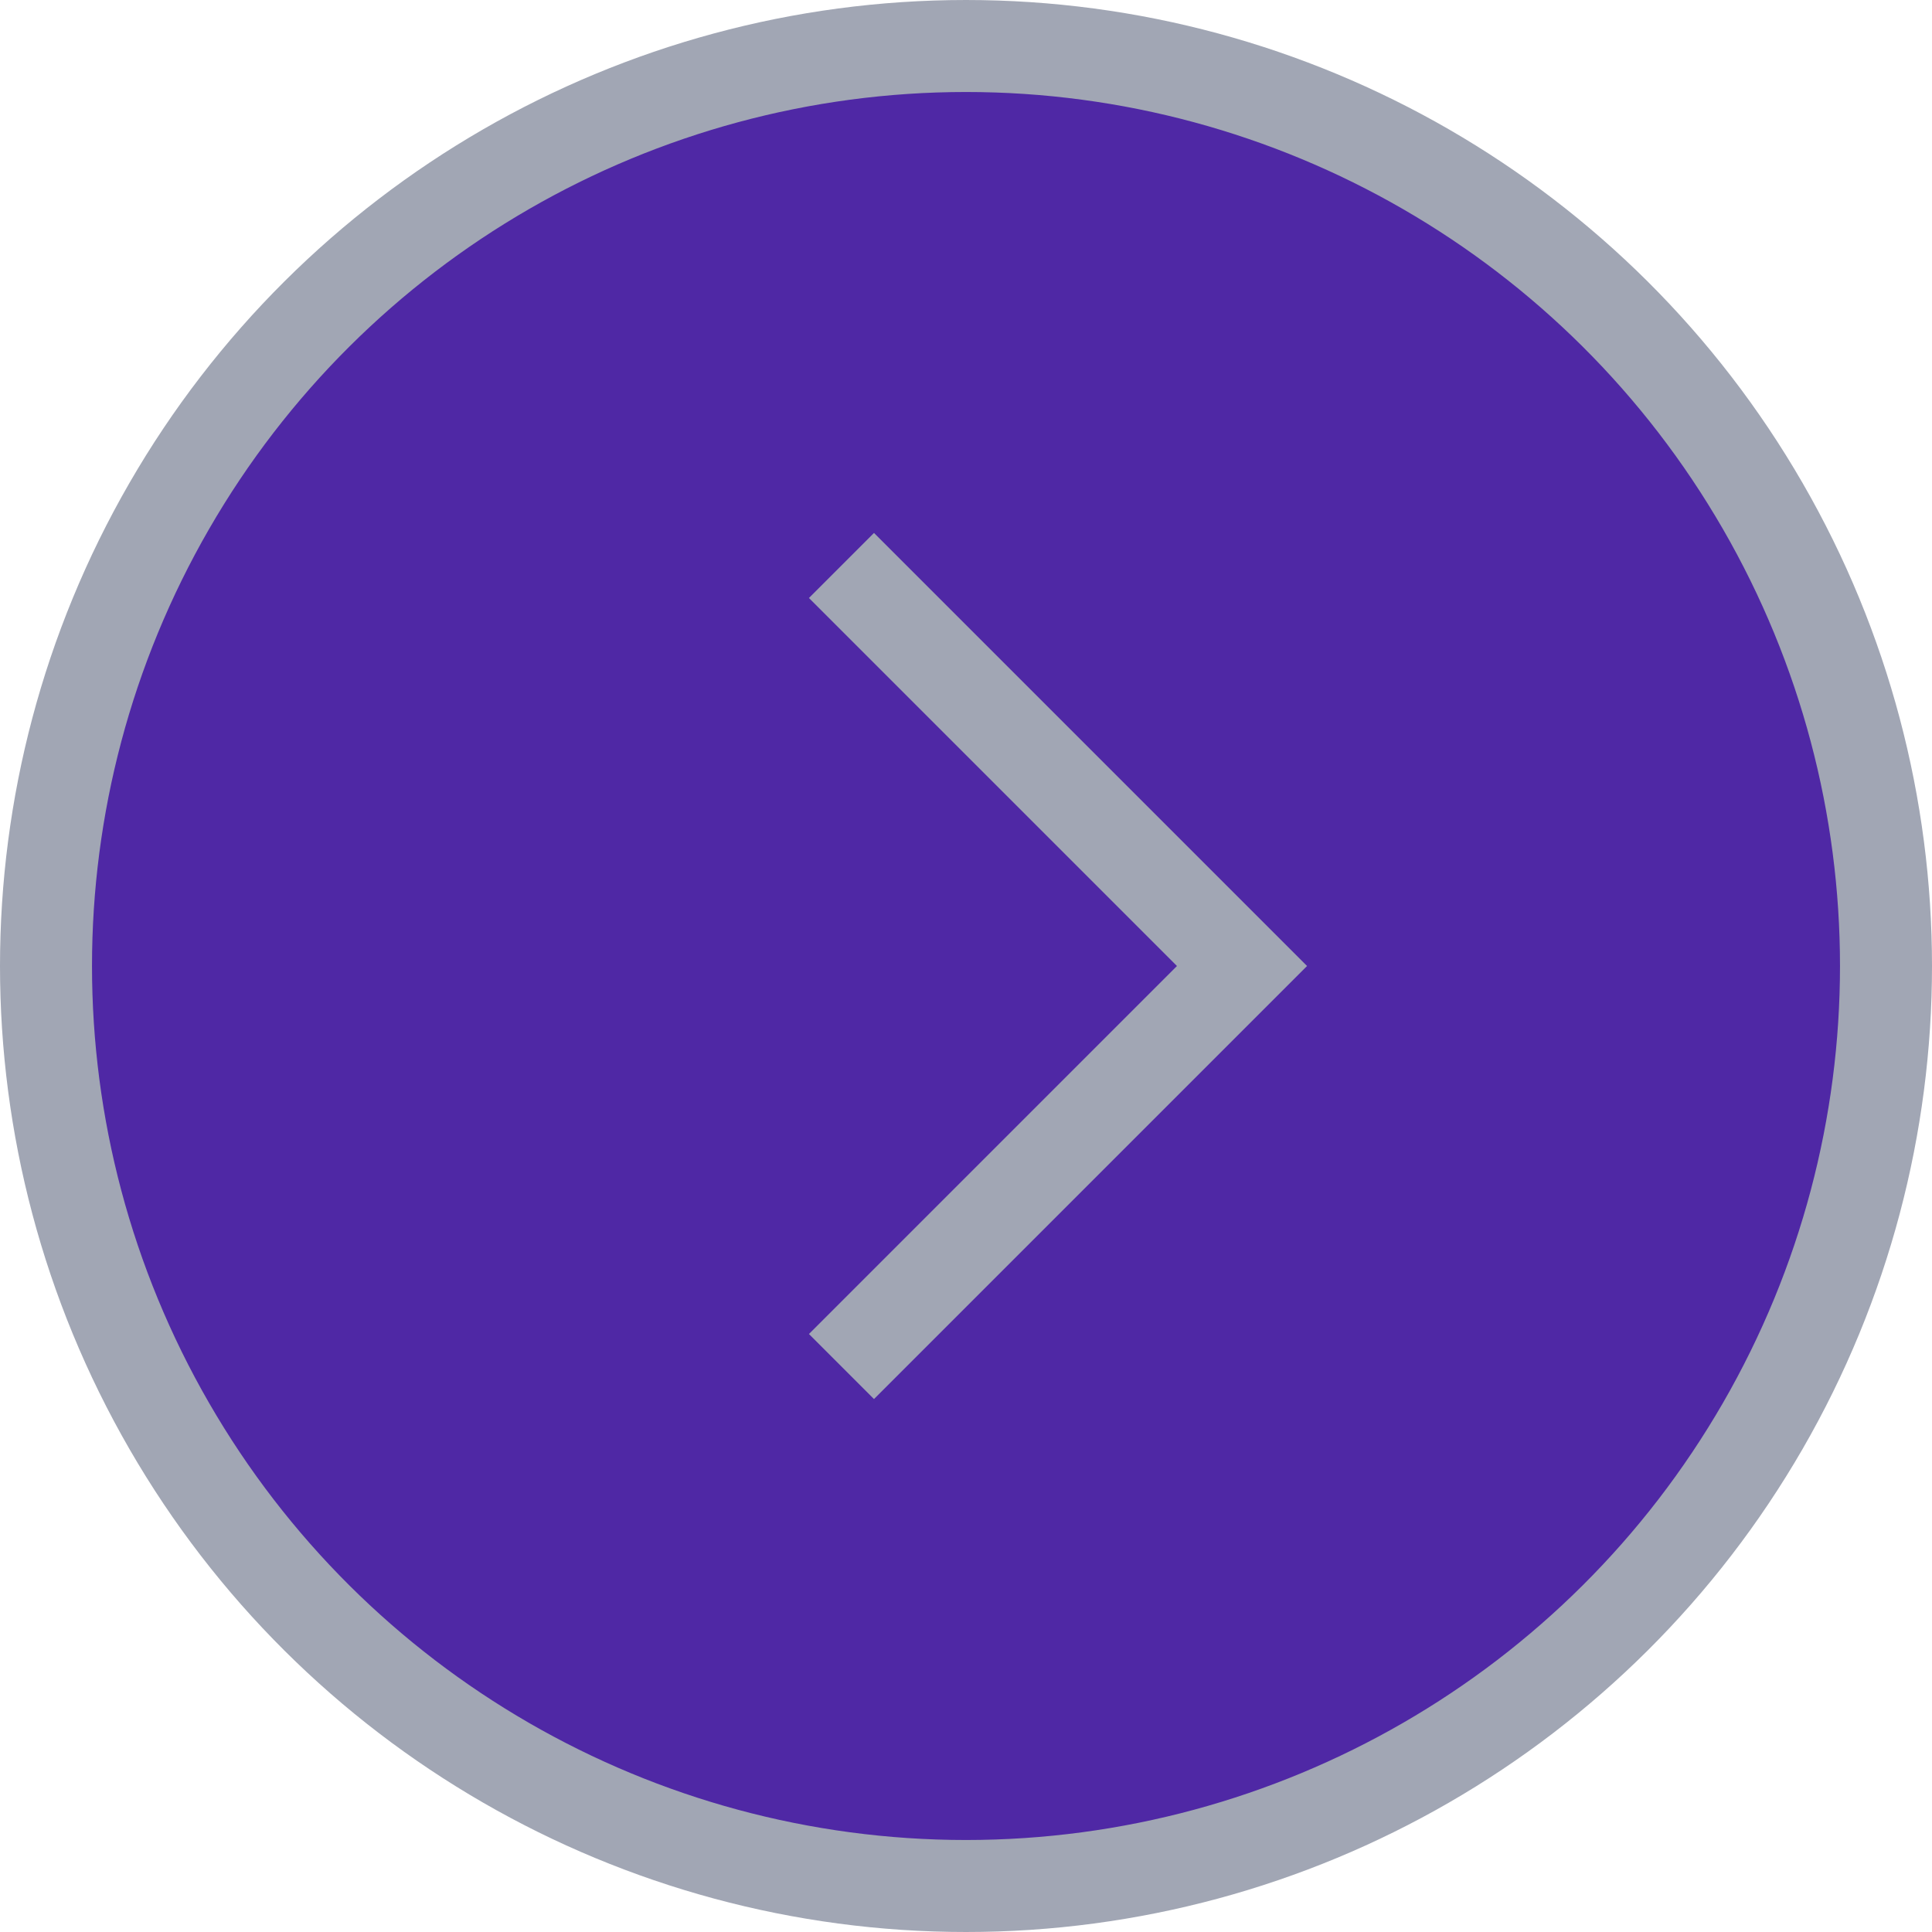 <svg width="42" height="42" viewBox="0 0 42 42" fill="none" xmlns="http://www.w3.org/2000/svg">
<circle cx="21" cy="21" r="20" transform="rotate(-90 21 21)" fill="#4F28A5" stroke="#A1A6B4" stroke-width="2"/>
<path d="M19 29L27 21L19 13" stroke="#A1A6B4"  stroke-width="2" stroke-linecap="square"/>
</svg>
